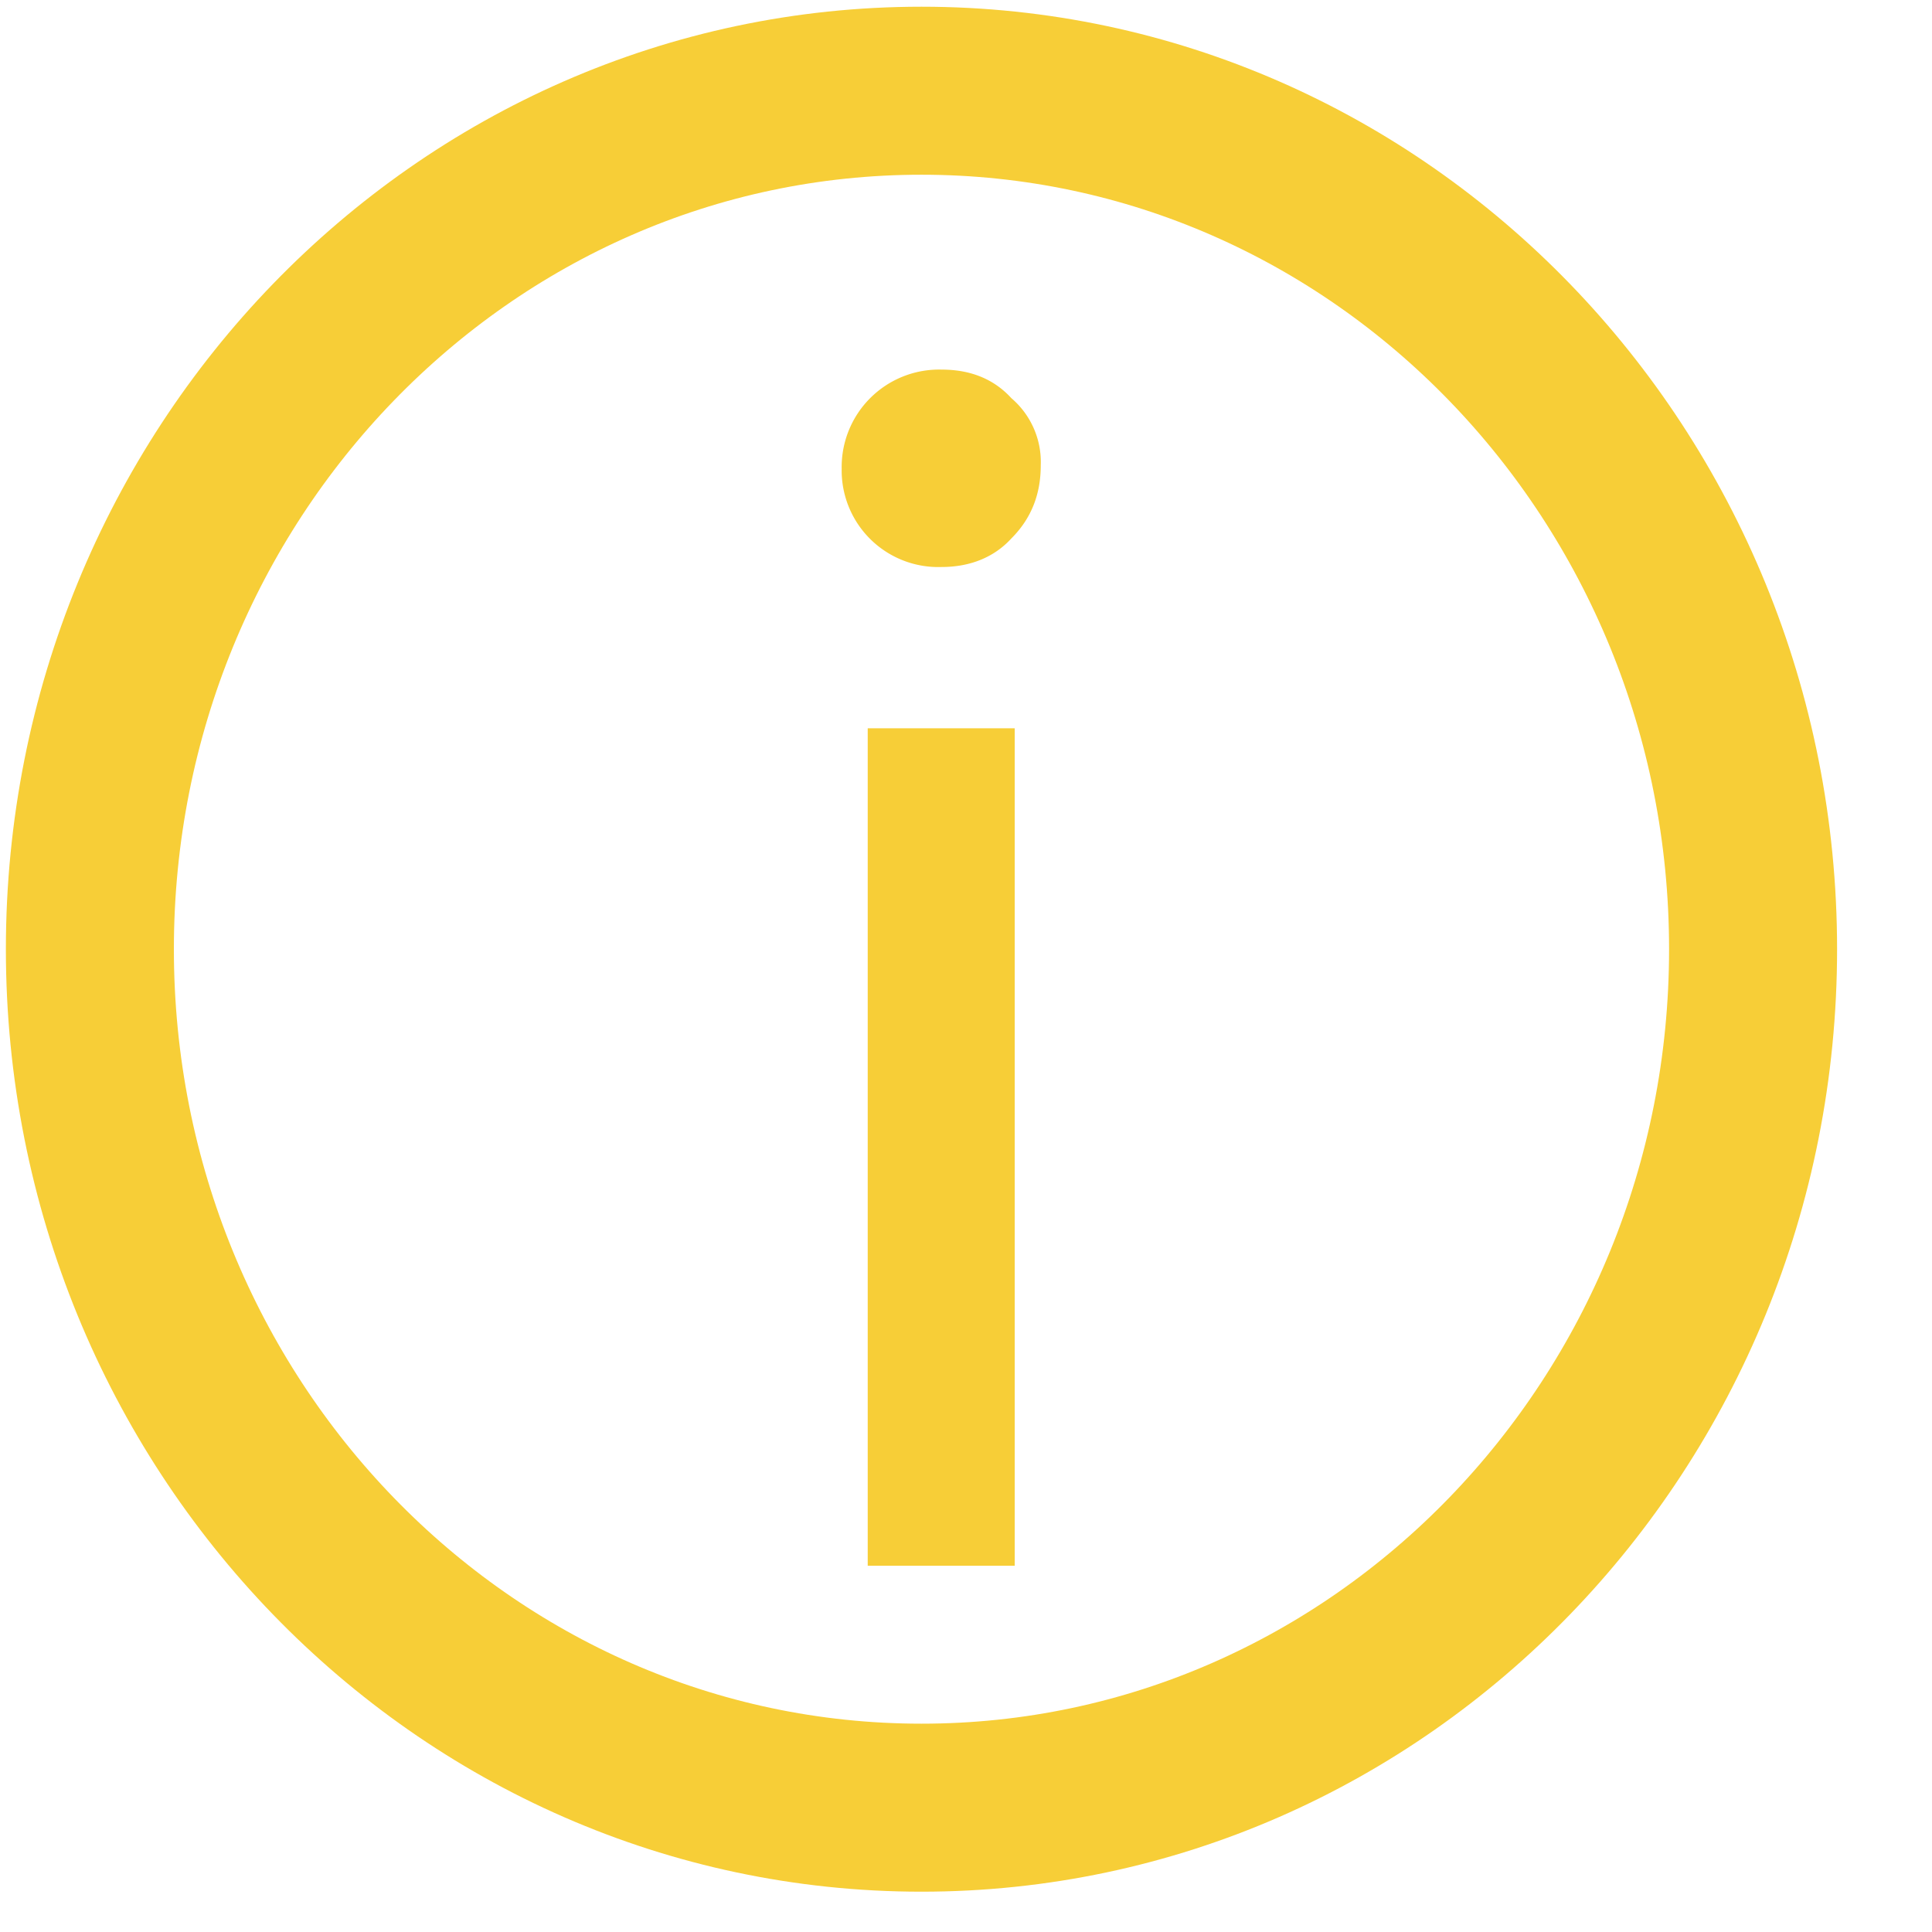 <svg width="23" height="23" fill="none" xmlns="http://www.w3.org/2000/svg">
  <path d="M20.87 11.3c0 5.64-4.43 10.22-9.9 10.22-5.47 0-9.9-4.58-9.9-10.22 0-5.64 4.43-10.22 9.9-10.22 5.47 0 9.9 4.58 9.9 10.22Z" stroke="#F7CE37" stroke-width="2"/>
  <path d="M10.33 8.67h1.75v9.97h-1.75V8.67Zm.88-1.92a1.15 1.15 0 0 1-1.19-1.17 1.16 1.16 0 0 1 1.19-1.18c.34 0 .62.11.83.34a1 1 0 0 1 .35.8c0 .34-.11.63-.35.87-.21.23-.5.34-.83.34Z" fill="#F7CE37"/>
</svg>